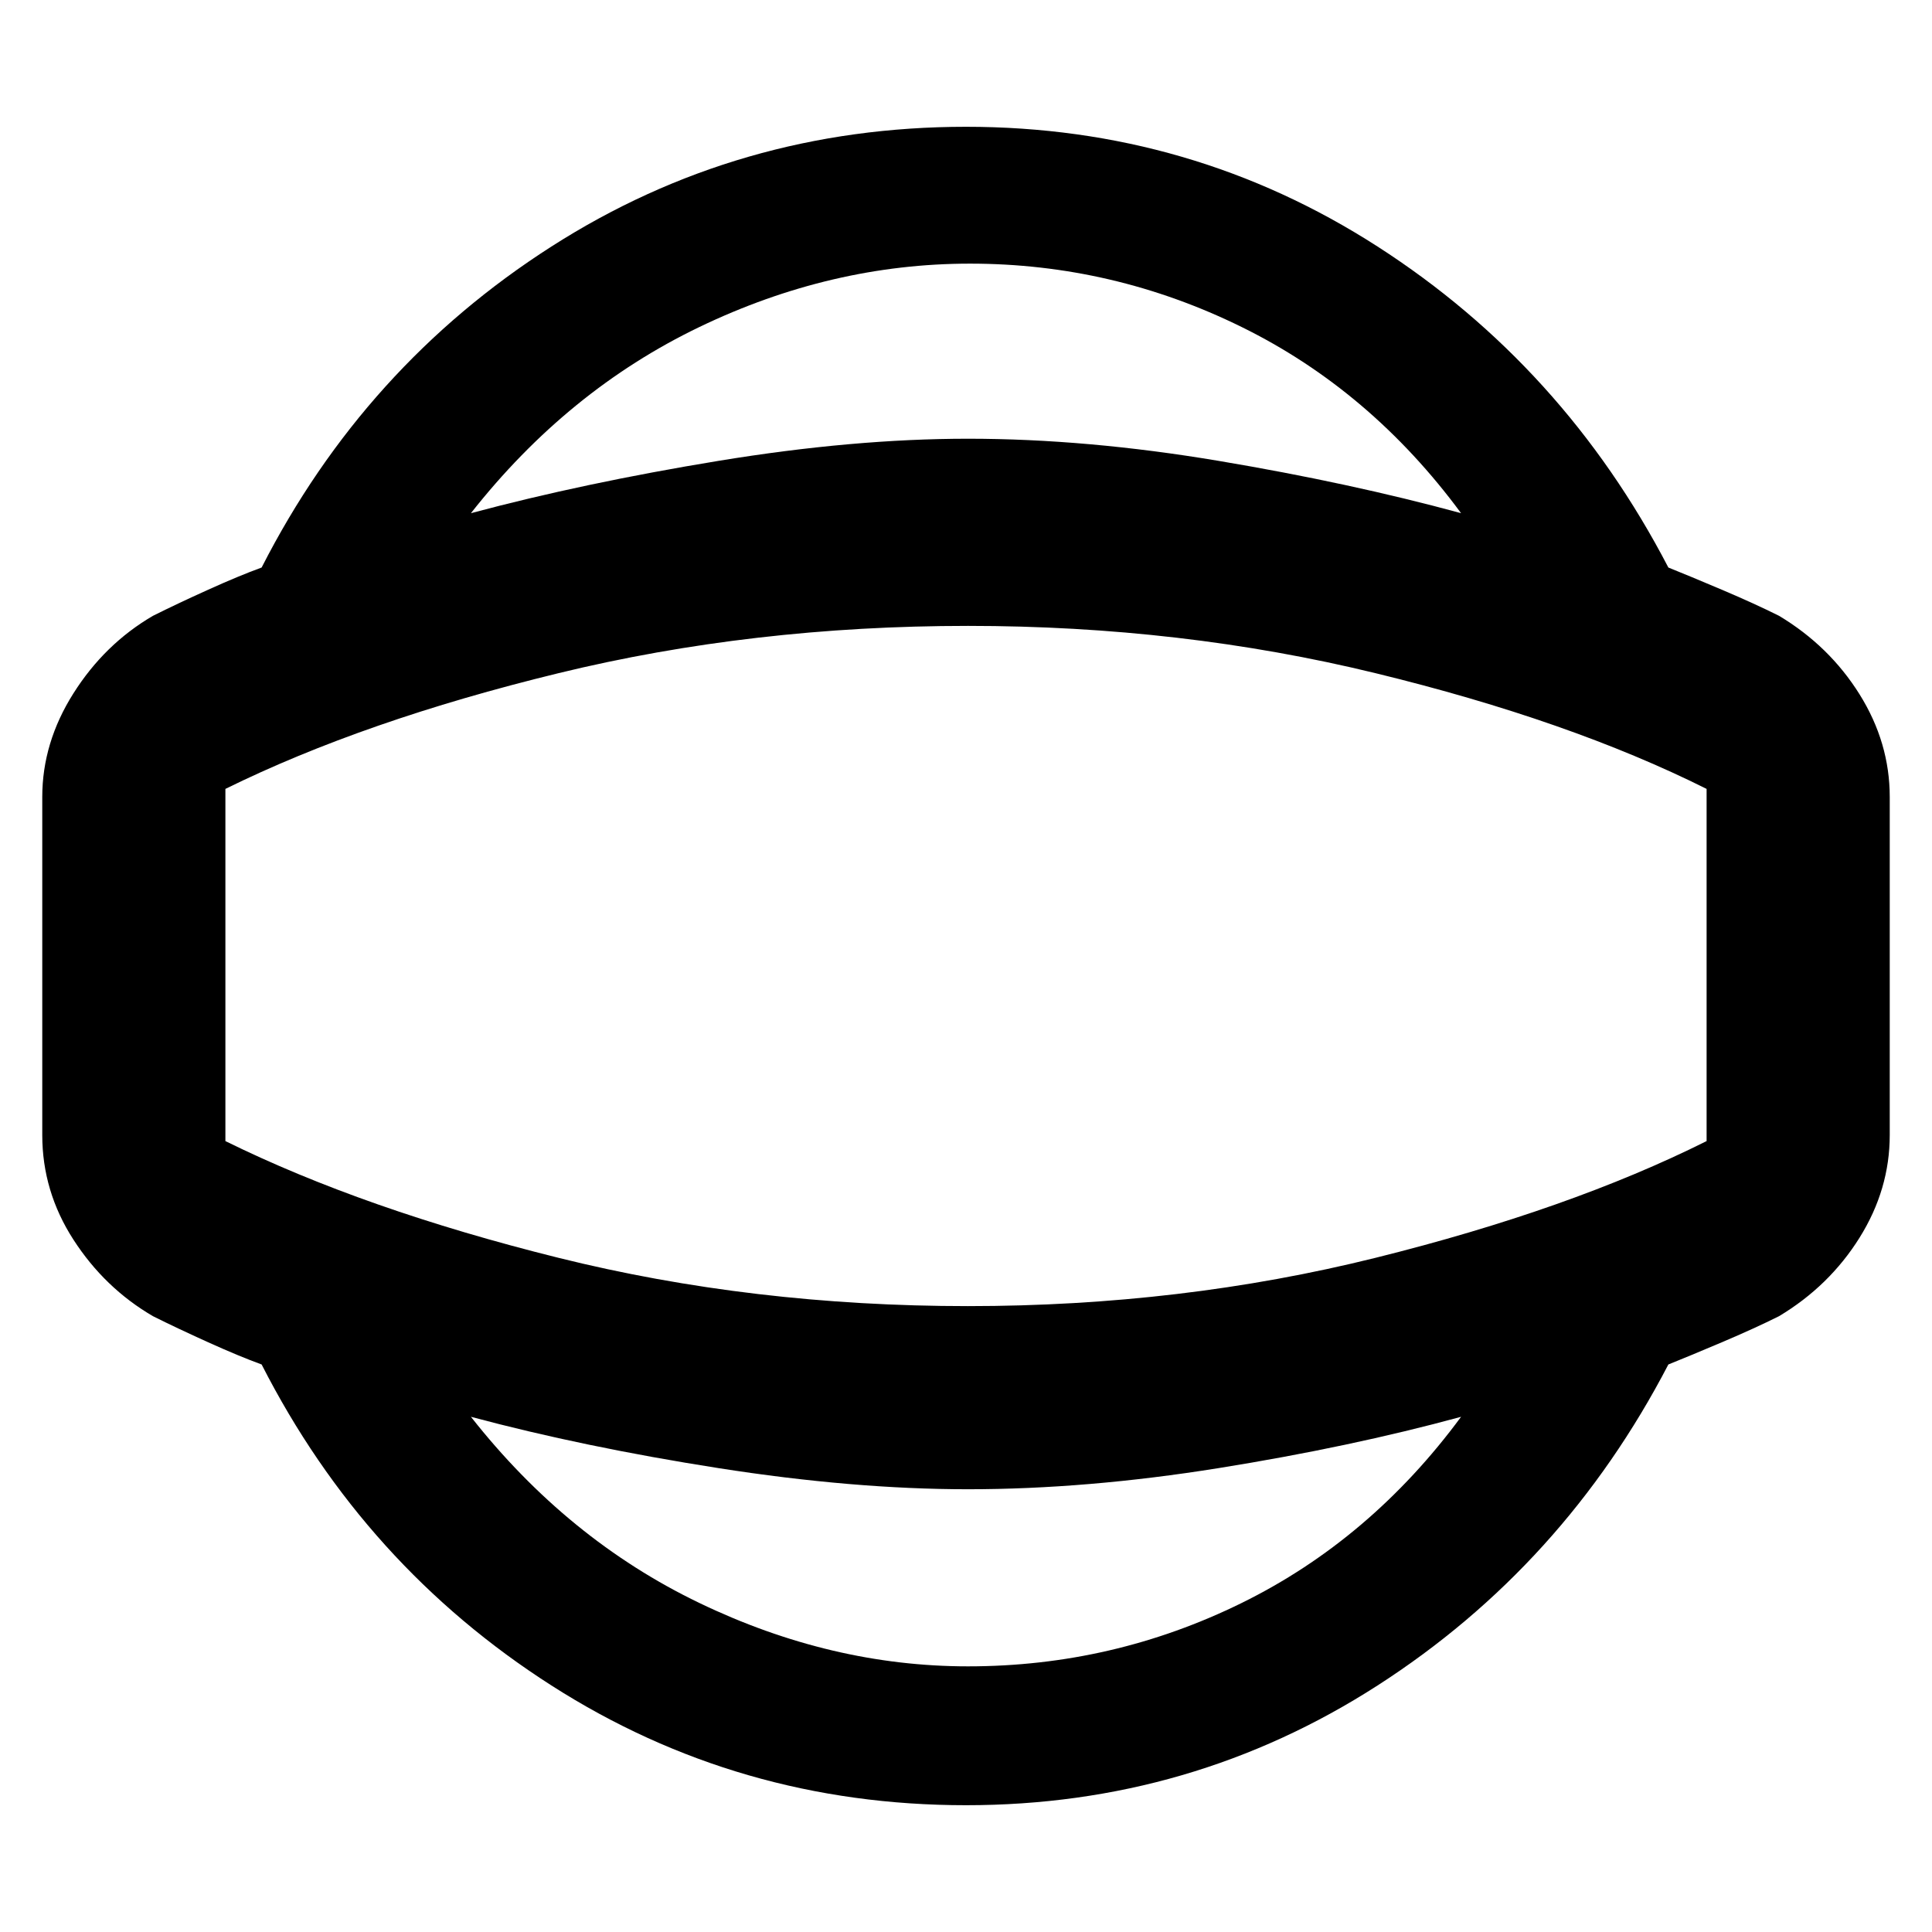 <svg xmlns="http://www.w3.org/2000/svg" height="48" width="48"><path d="M24 44.85q-5.65 0-10.3-2.975T6.5 33.9q-.55-.2-1.325-.55Q4.4 33 3.8 32.7q-1.2-.7-1.975-1.9-.775-1.2-.775-2.6v-8.4q0-1.35.775-2.575T3.8 15.3q.6-.3 1.375-.65.775-.35 1.325-.55 2.55-5 7.2-7.975Q18.35 3.15 24 3.15q5.6 0 10.225 2.975T41.45 14.1q.5.2 1.325.55.825.35 1.425.65 1.25.75 2 1.95t.75 2.55v8.4q0 1.35-.75 2.55-.75 1.2-2 1.95-.6.3-1.425.65-.825.35-1.325.55-2.6 5-7.225 7.975Q29.6 44.85 24 44.85Zm.05-3.45q3.6 0 6.8-1.575 3.2-1.575 5.45-4.625-2.75.75-6.025 1.275Q27 37 24.05 37q-2.85 0-6.2-.525T11.7 35.2q2.4 3.05 5.675 4.625Q20.65 41.4 24.05 41.4Zm0-17.4Zm.05-17.45q-3.45 0-6.725 1.575Q14.1 9.7 11.7 12.75q2.8-.75 6.15-1.3 3.35-.55 6.2-.55 2.95 0 6.225.55 3.275.55 6.025 1.3-2.25-3.05-5.45-4.625-3.2-1.575-6.75-1.575Zm-.05 25.9q5.3 0 10.125-1.2t8.225-2.9V19.6q-3.4-1.7-8.225-2.875Q29.35 15.55 24.05 15.55q-5.35 0-10.175 1.175Q9.05 17.9 5.6 19.6v8.75q3.45 1.7 8.275 2.9t10.175 1.2Z"/></svg>